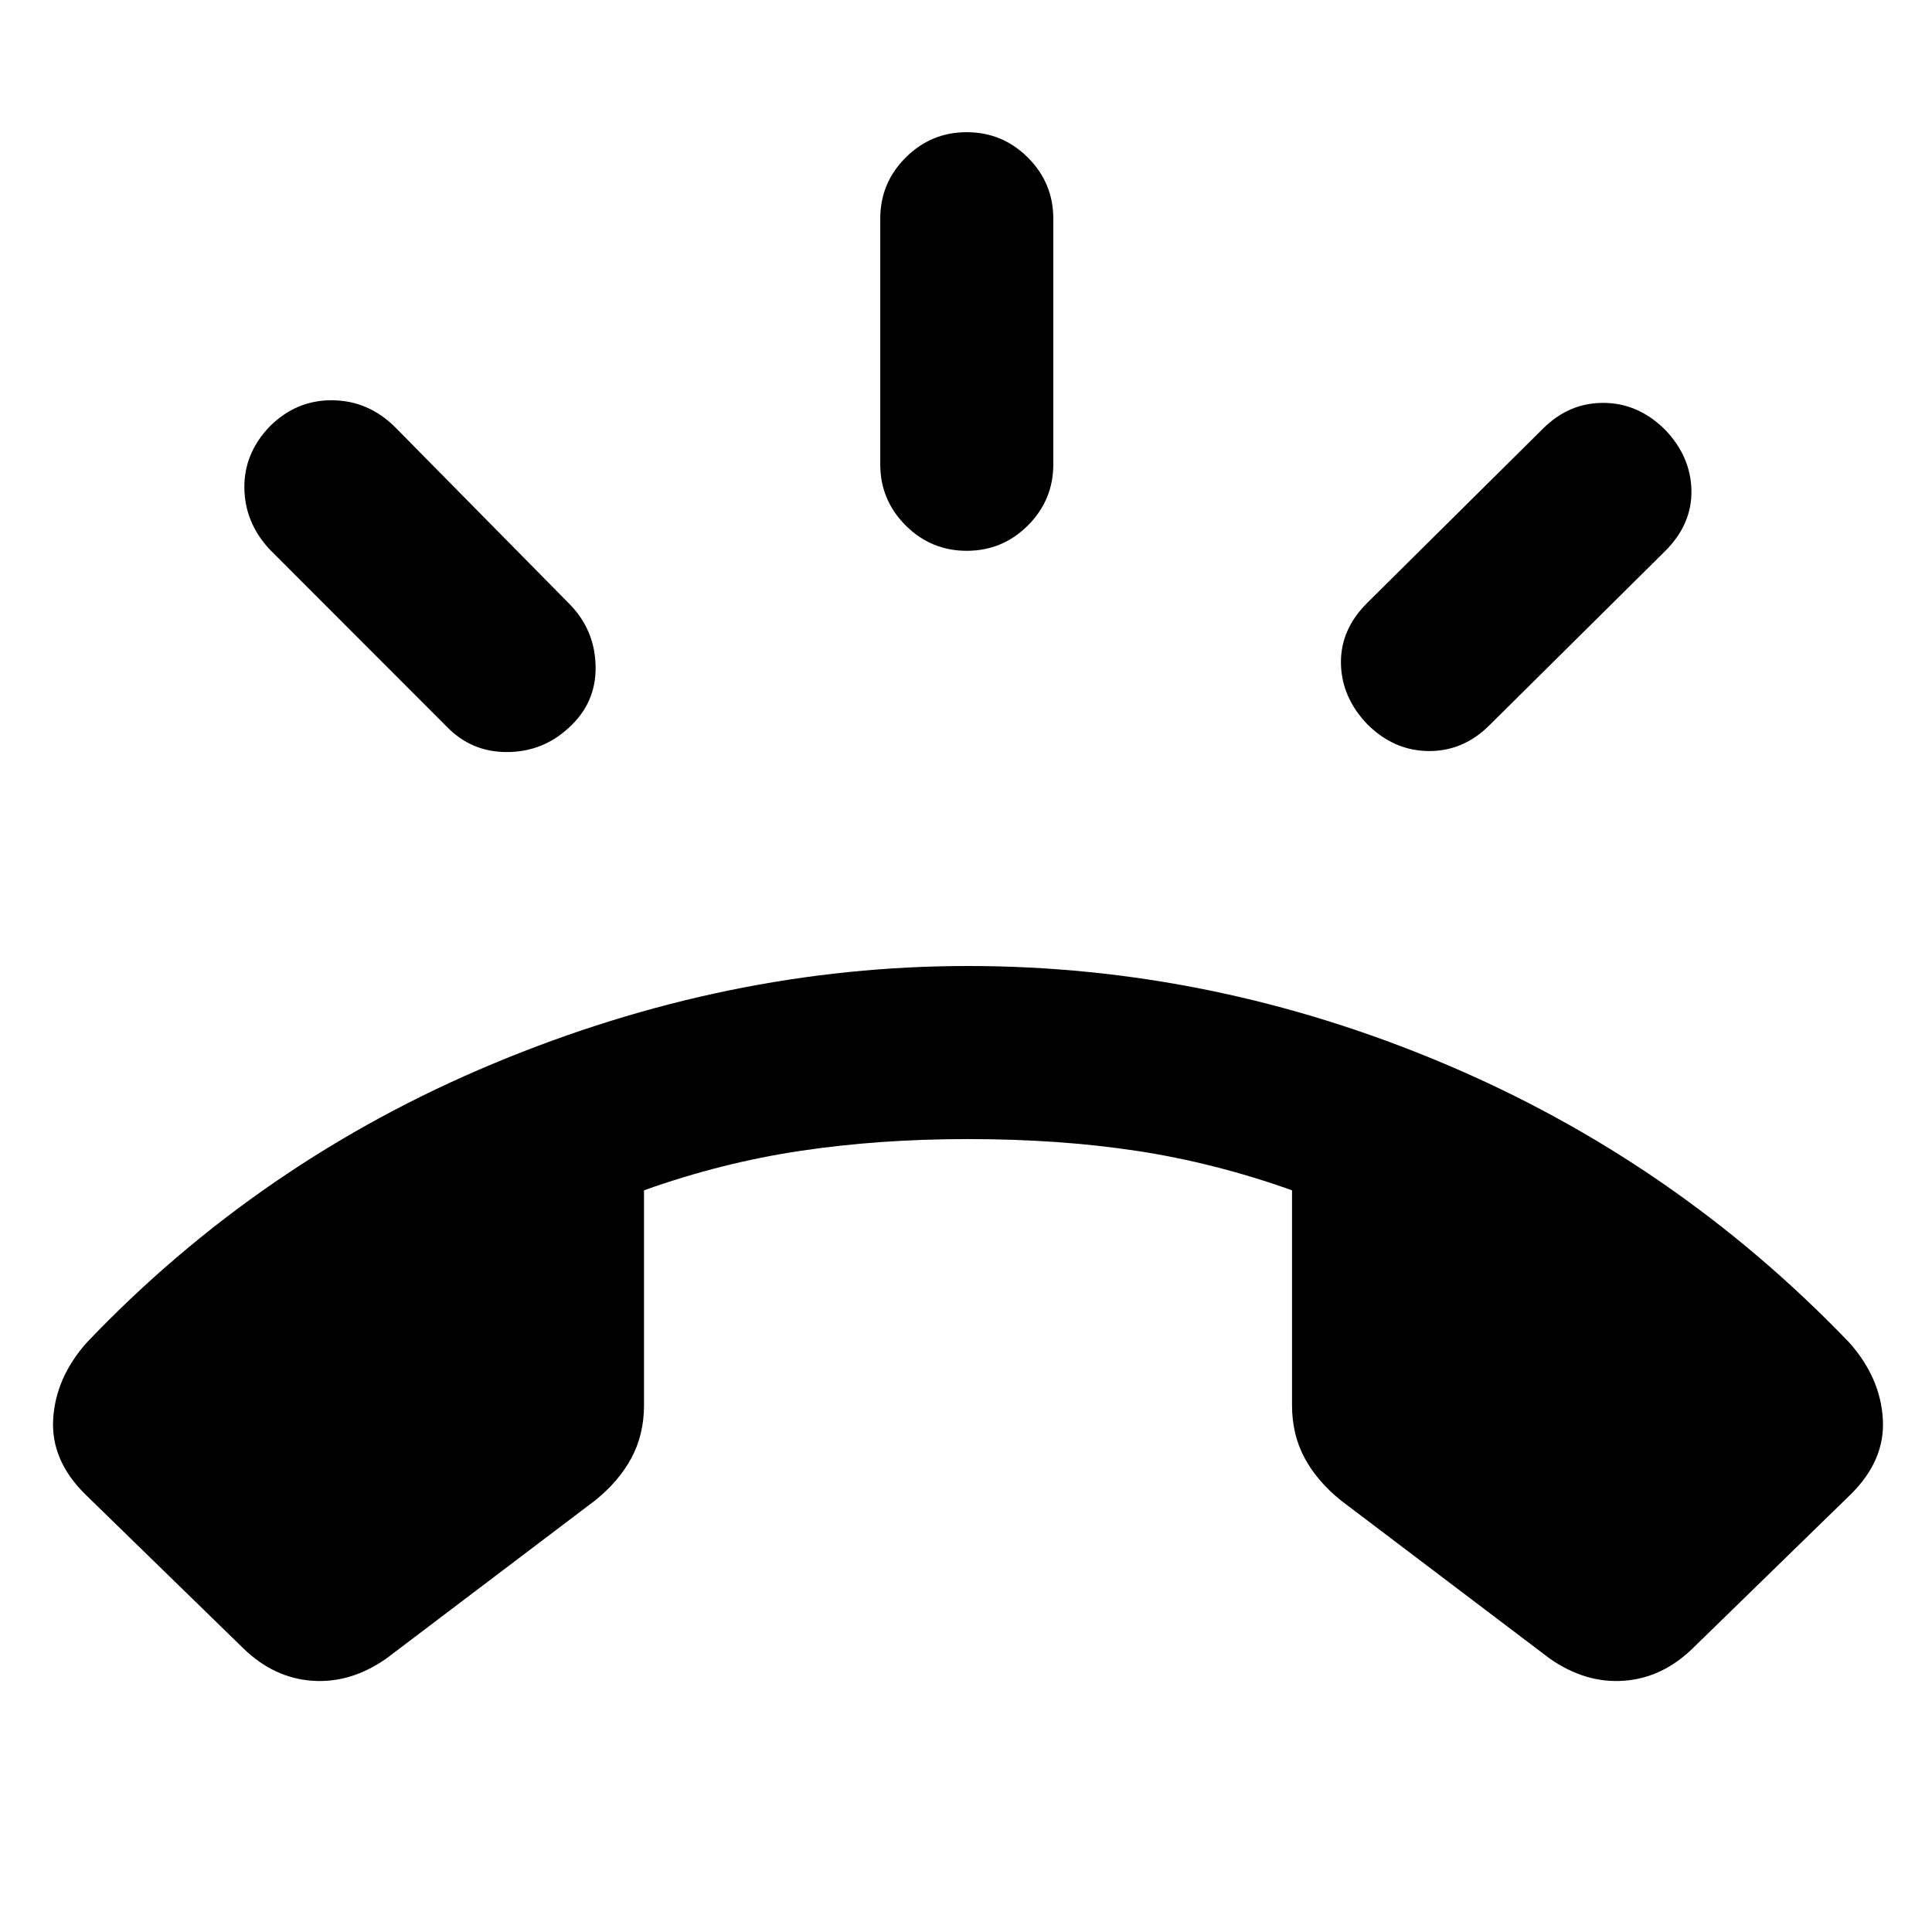 <svg xmlns="http://www.w3.org/2000/svg" height="24" viewBox="0 -960 960 960" width="24"><path d="M480.38-686.31q-17.76 0-30.38-12.61-12.61-12.62-12.61-30.39v-122q0-17.77 12.61-30.38 12.62-12.62 30.38-12.62 17.77 0 30.39 12.62 12.61 12.61 12.61 30.38v122q0 17.77-12.61 30.39-12.62 12.61-30.39 12.61Zm198.93 86.08q-12.69-13.31-13-30.08-.31-16.77 13-30.07L766.69-747q12.93-12.92 30.19-12.81 17.27.12 30.58 13.43 12.69 13.3 13 30.07.31 16.77-13 30.08l-87.38 86.61q-12.93 12.93-30.2 12.81-17.26-.11-30.57-13.42Zm-396.85 2q-12.92 11.92-30.69 11.92-17.77 0-30.08-12.92l-87.77-87.85q-12.3-13.3-12.5-30.46-.19-17.15 12.5-30.46 13.31-13.31 31.27-13.11 17.96.19 31.27 13.5l87 88.23q12.31 12.92 12.5 30.88.19 17.96-13.5 30.27ZM120.85-141l-78.23-76.23q-17.39-17-16.2-37.58 1.2-20.58 16.58-37.96 86-90.31 202.23-138.77Q361.46-480 481-480q121.54 0 236.46 48.46T919-292.77q15.38 17.38 16.58 37.96 1.19 20.58-16.2 37.58L841.15-141q-15.15 14.77-34.23 16.15-19.07 1.39-36.84-11l-103.62-78.46q-11.92-9.54-18.19-21.19-6.27-11.66-6.27-26.19v-106.85q-38.38-13.69-77.04-19.58Q526.31-394 481-394q-44.31 0-83.46 5.88-39.16 5.89-77.54 19.58v106.85q0 14.53-6.27 26.19-6.27 11.65-18.19 21.19l-103.62 78.46q-17.77 12.39-36.84 11Q136-126.23 120.85-141Z"/></svg>